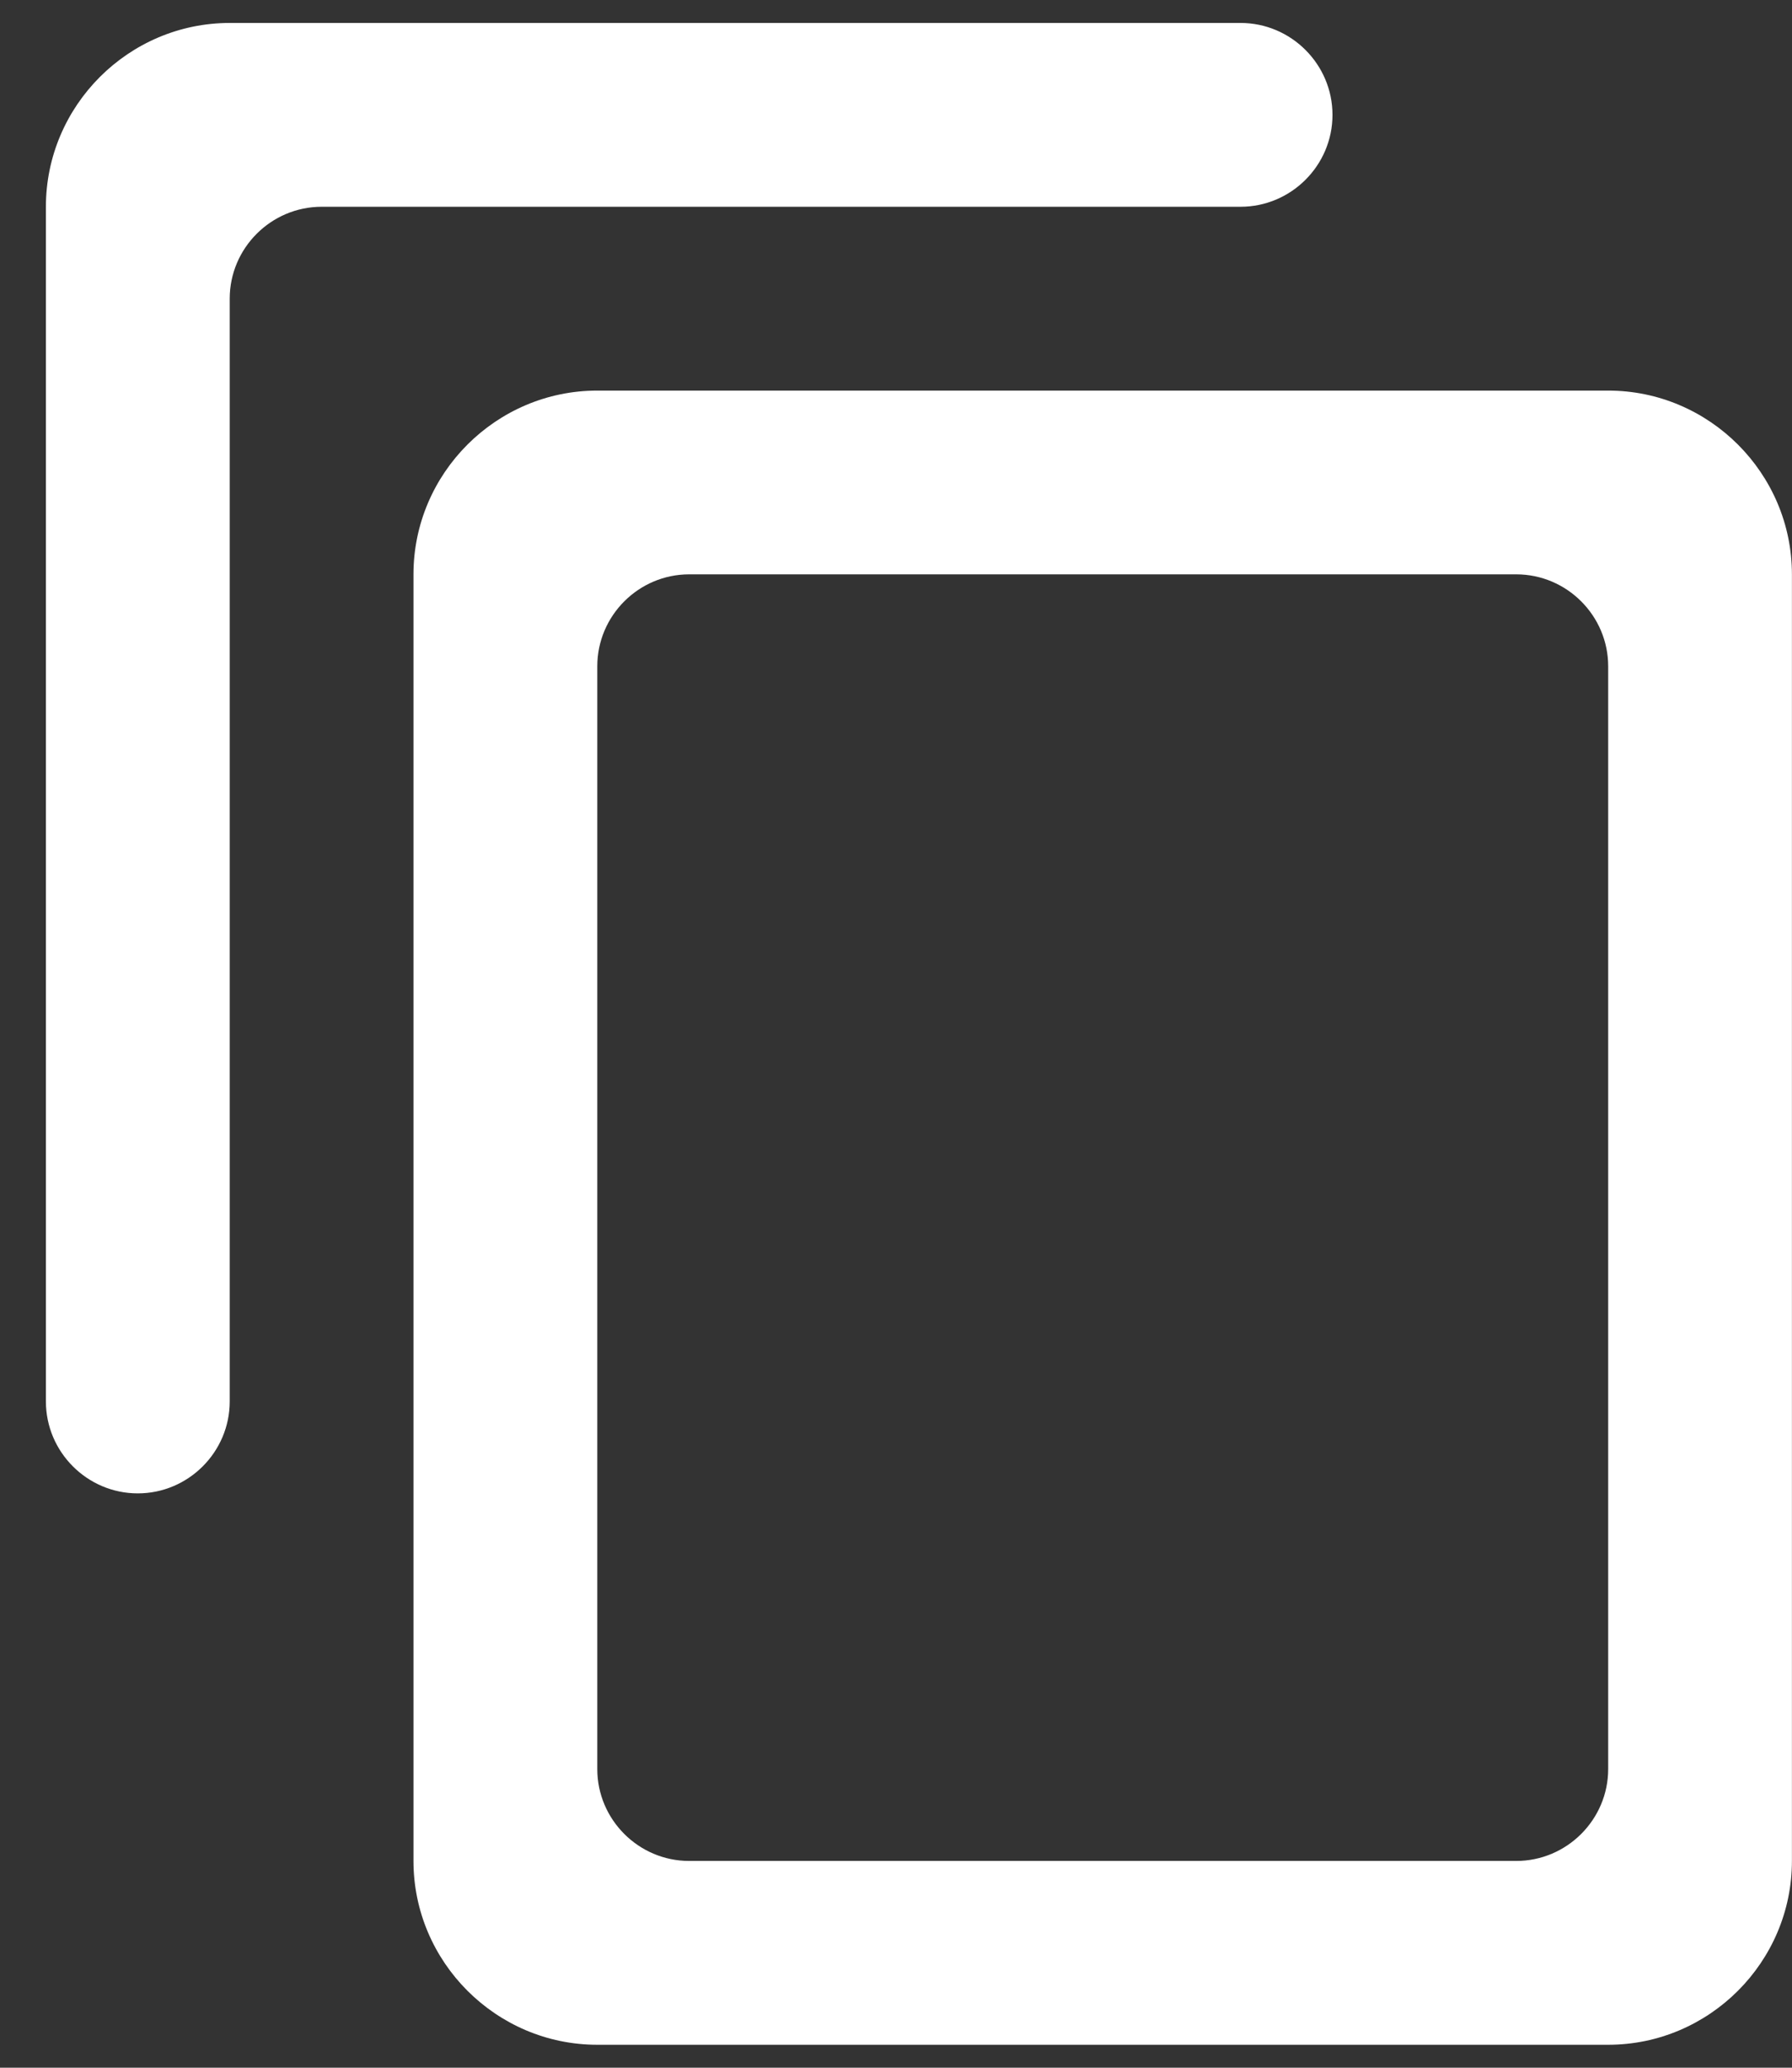 <svg width="26" height="30" viewBox="0 0 26 30" fill="none" xmlns="http://www.w3.org/2000/svg">
<rect x="0" y="0" width="26" height="30" fill="#333333" stroke="none"/>
<path d="M17.999 0.333H3.333C1.866 0.333 0.666 1.533 0.666 3V20.333C0.666 21.067 1.266 21.667 1.999 21.667C2.733 21.667 3.333 21.067 3.333 20.333V4.333C3.333 3.6 3.933 3 4.666 3H17.999C18.733 3 19.333 2.4 19.333 1.667C19.333 0.933 18.733 0.333 17.999 0.333ZM23.333 5.667H8.666C7.199 5.667 5.999 6.867 5.999 8.333V27C5.999 28.467 7.199 29.667 8.666 29.667H23.333C24.799 29.667 25.999 28.467 25.999 27V8.333C25.999 6.867 24.799 5.667 23.333 5.667ZM21.999 27H9.999C9.266 27 8.666 26.4 8.666 25.667V9.667C8.666 8.933 9.266 8.333 9.999 8.333H21.999C22.733 8.333 23.333 8.933 23.333 9.667V25.667C23.333 26.4 22.733 27 21.999 27Z" fill="white"/>
</svg>

